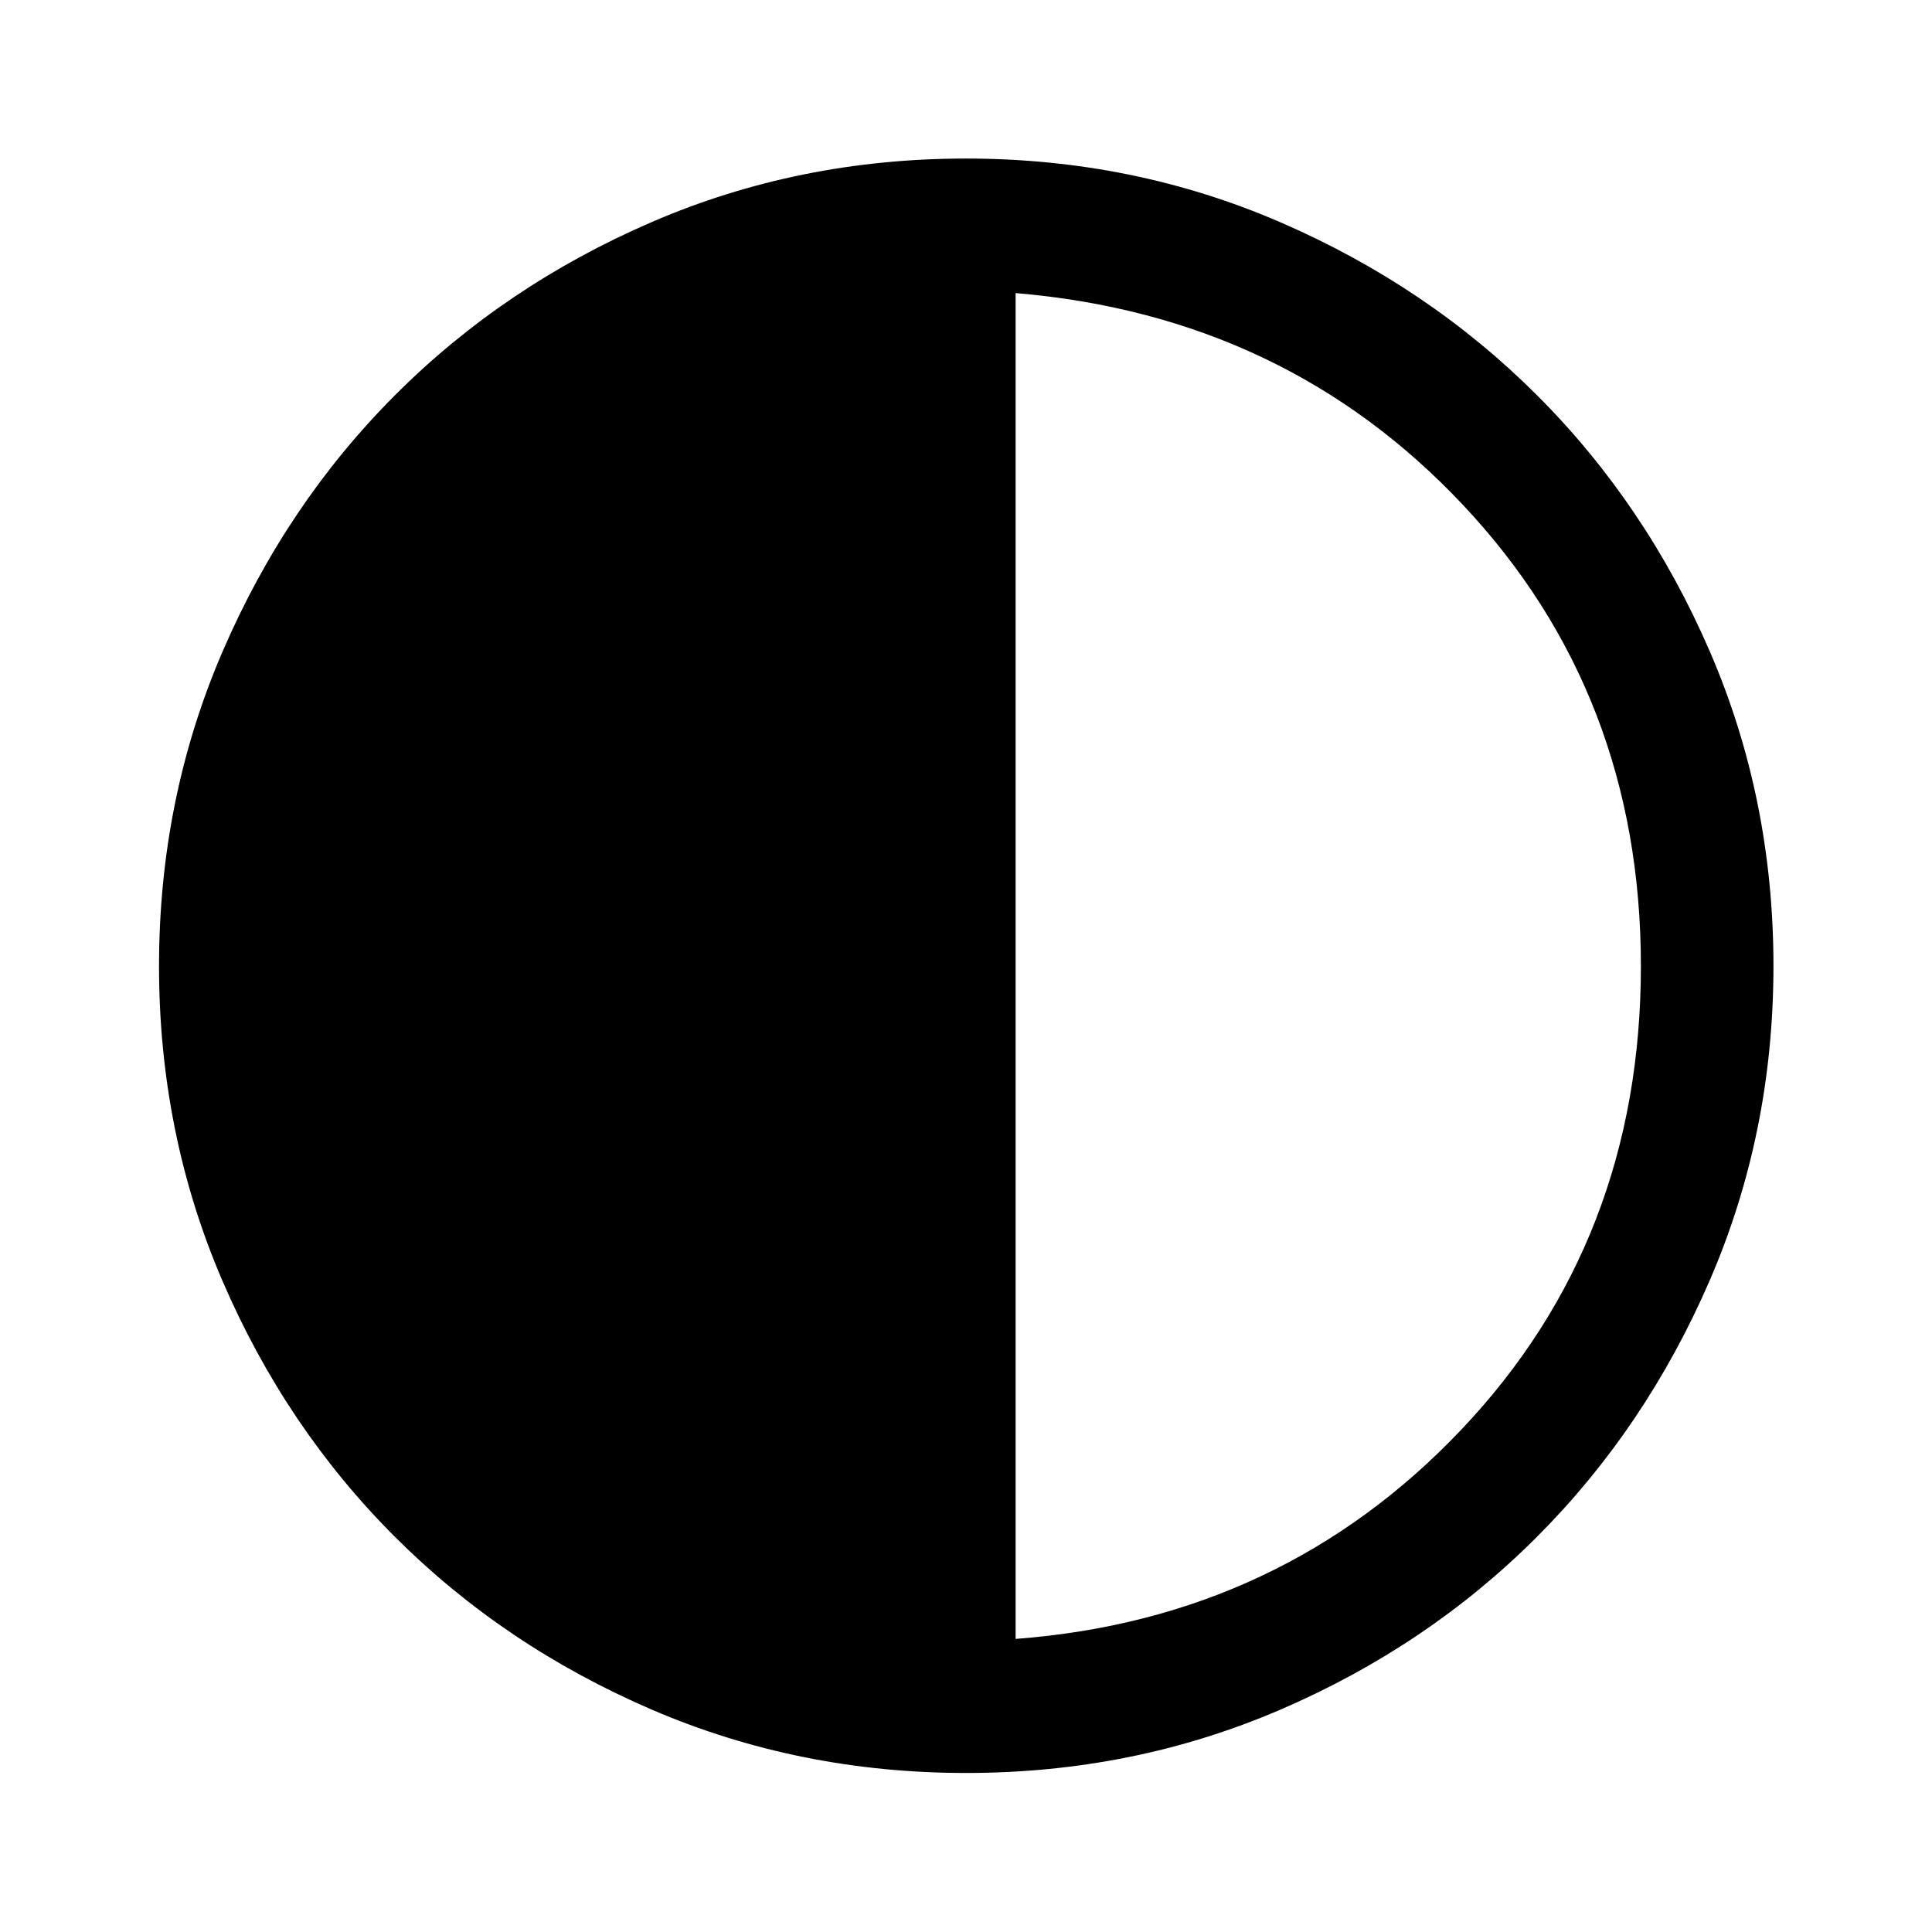 <svg xmlns="http://www.w3.org/2000/svg" height="48" viewBox="0 -960 960 960" width="48"><path d="M480.08-79.02q-83.18 0-156.4-31.56-73.21-31.56-127.5-85.83-54.3-54.27-85.73-127.35-31.43-73.08-31.43-156.17 0-83.17 31.61-156.41t85.82-127.46q54.2-54.22 127.3-85.82 73.1-31.6 156.21-31.6 83.19 0 156.41 31.73 73.21 31.73 127.43 85.94 54.22 54.2 85.82 127.3 31.6 73.1 31.6 156.21 0 83.19-31.73 156.41-31.73 73.21-85.94 127.43-54.2 54.22-127.29 85.7-73.08 31.48-156.18 31.48Zm24.57-66.61q132.33-9.98 221.51-104.03 89.19-94.06 89.19-230.32 0-135.15-88.44-229.16-88.43-94.01-222.26-105.23v668.74Z"/></svg>